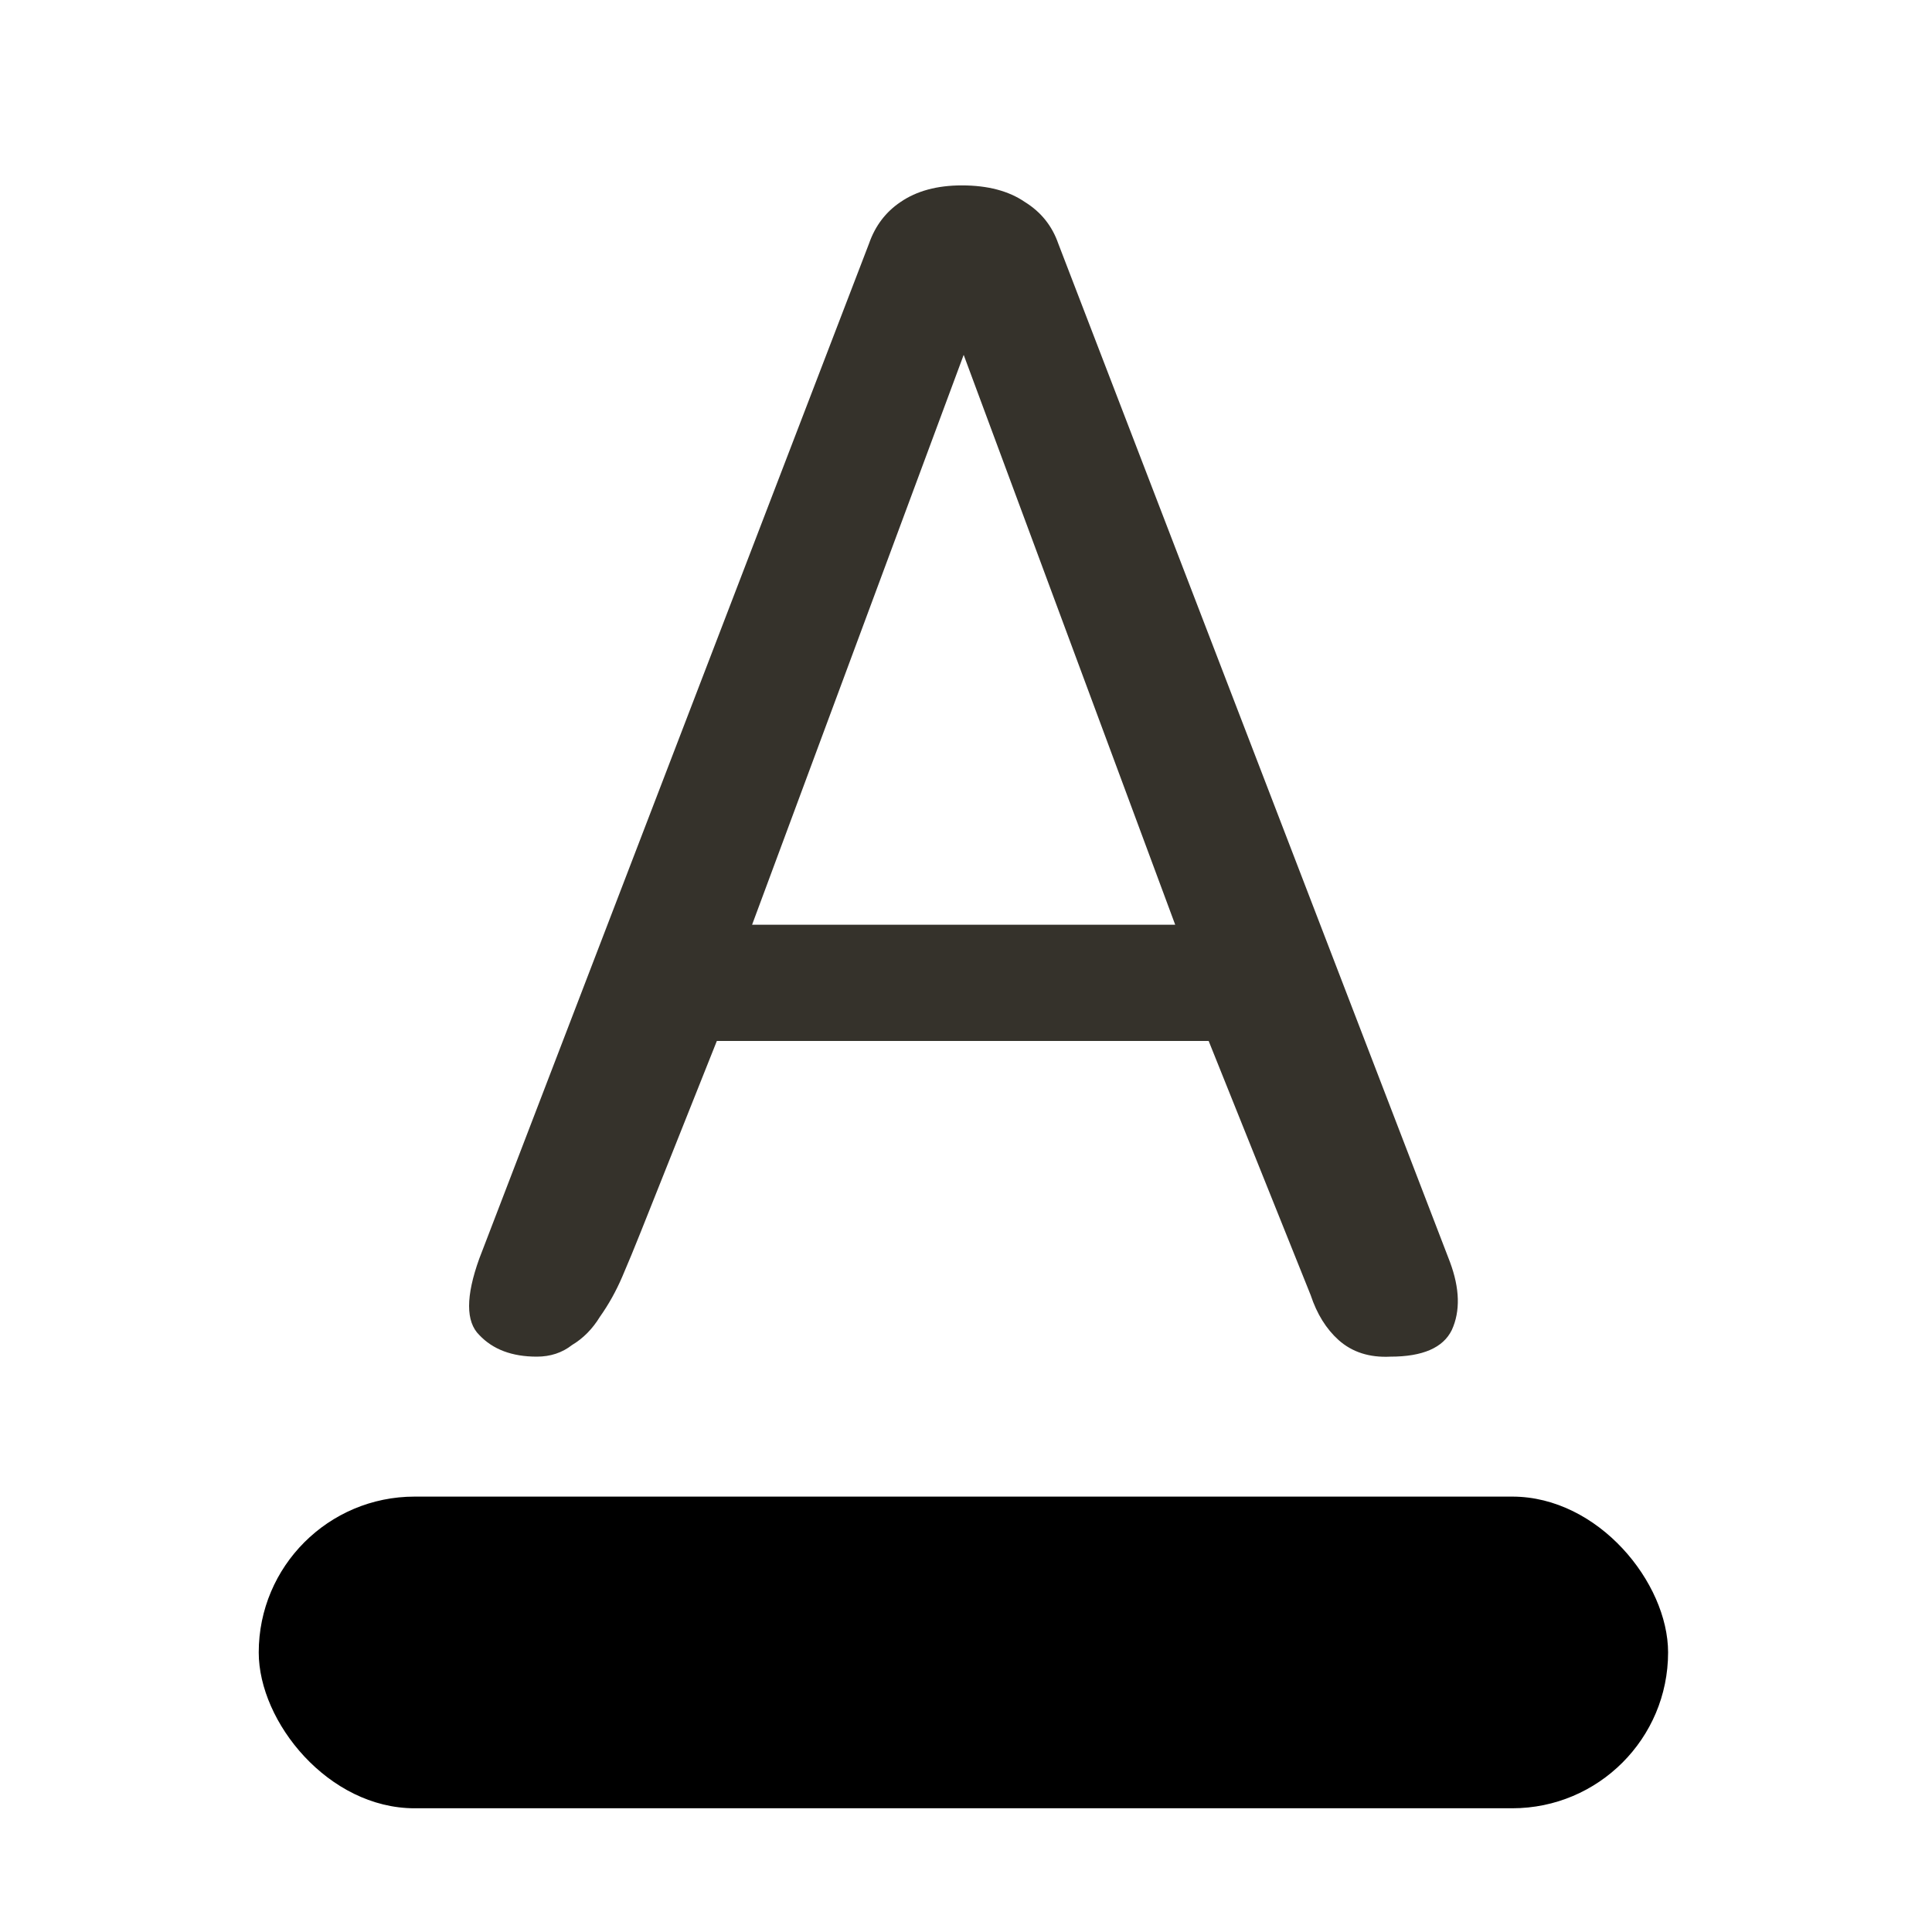 <svg width="25" height="25" viewBox="0 0 25 25" fill="none" xmlns="http://www.w3.org/2000/svg">
<mask id="mask0_17_450" style="mask-type:alpha" maskUnits="userSpaceOnUse" x="0" y="0" width="25" height="25">
<rect x="0.467" y="0.899" width="24" height="24" fill="#DCDCDC"/>
</mask>
<g mask="url(#mask0_17_450)">
<path d="M9.276 13.47L8.291 15.942C8.211 16.143 8.131 16.337 8.051 16.523C7.971 16.709 7.875 16.881 7.763 17.039C7.667 17.196 7.547 17.318 7.403 17.404C7.274 17.505 7.122 17.555 6.946 17.555C6.626 17.555 6.378 17.462 6.202 17.275C6.026 17.103 6.026 16.774 6.202 16.286L11.245 3.152C11.325 2.922 11.461 2.743 11.653 2.614C11.861 2.471 12.126 2.399 12.446 2.399C12.782 2.399 13.054 2.471 13.262 2.614C13.47 2.743 13.614 2.922 13.694 3.152L18.762 16.329C18.89 16.673 18.898 16.967 18.786 17.211C18.674 17.44 18.409 17.555 17.993 17.555C17.721 17.569 17.497 17.497 17.321 17.34C17.161 17.196 17.041 17.003 16.96 16.759L15.64 13.47H9.276ZM15.207 11.966L12.47 4.592L9.732 11.966H15.207Z" fill="#35322B"/>
<rect x="3.348" y="19.366" width="18.237" height="4.033" rx="2.017" fill="black"/>
</g>
</svg>
